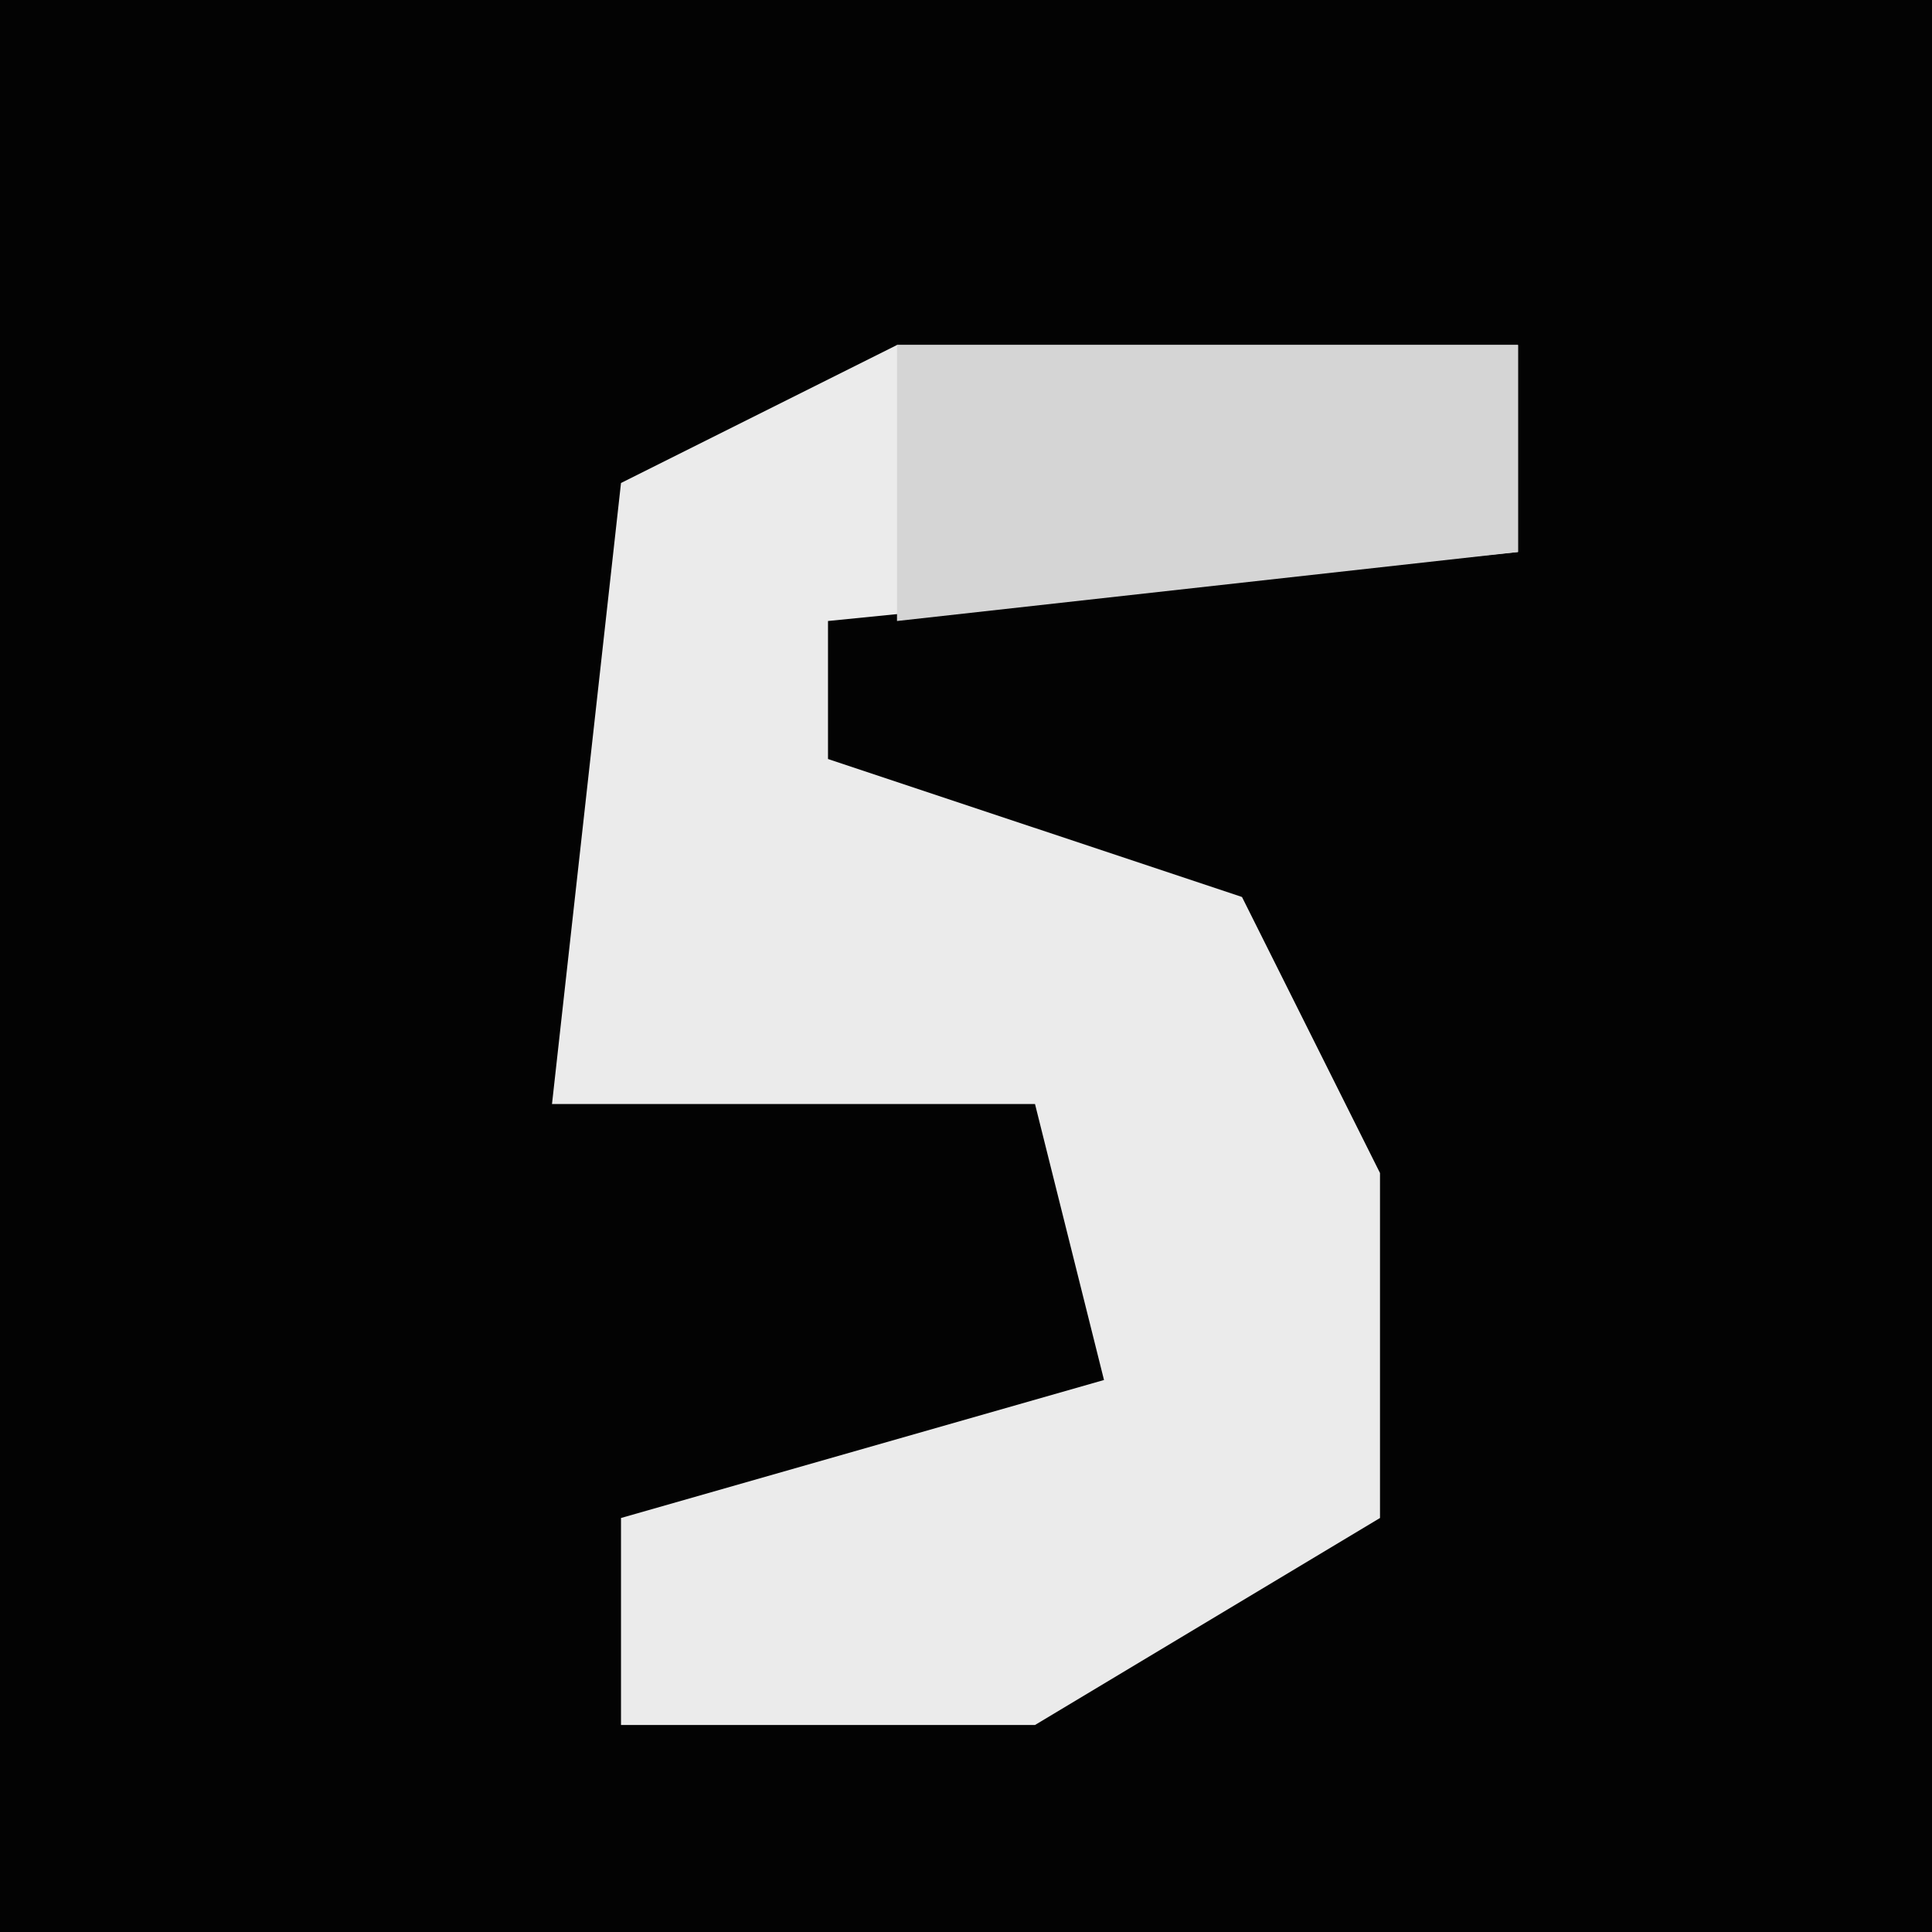 <?xml version="1.0" encoding="UTF-8"?>
<svg version="1.1" xmlns="http://www.w3.org/2000/svg" width="28" height="28">
<path d="M0,0 L28,0 L28,28 L0,28 Z " fill="#030303" transform="translate(0,0)"/>
<path d="M0,0 L9,0 L9,3 L-1,4 L-1,6 L5,8 L7,12 L7,17 L2,20 L-4,20 L-4,17 L3,15 L2,11 L-5,11 L-4,2 Z " fill="#EBEBEB" transform="translate(13,5)"/>
<path d="M0,0 L9,0 L9,3 L0,4 Z " fill="#D5D5D5" transform="translate(13,5)"/>
</svg>
